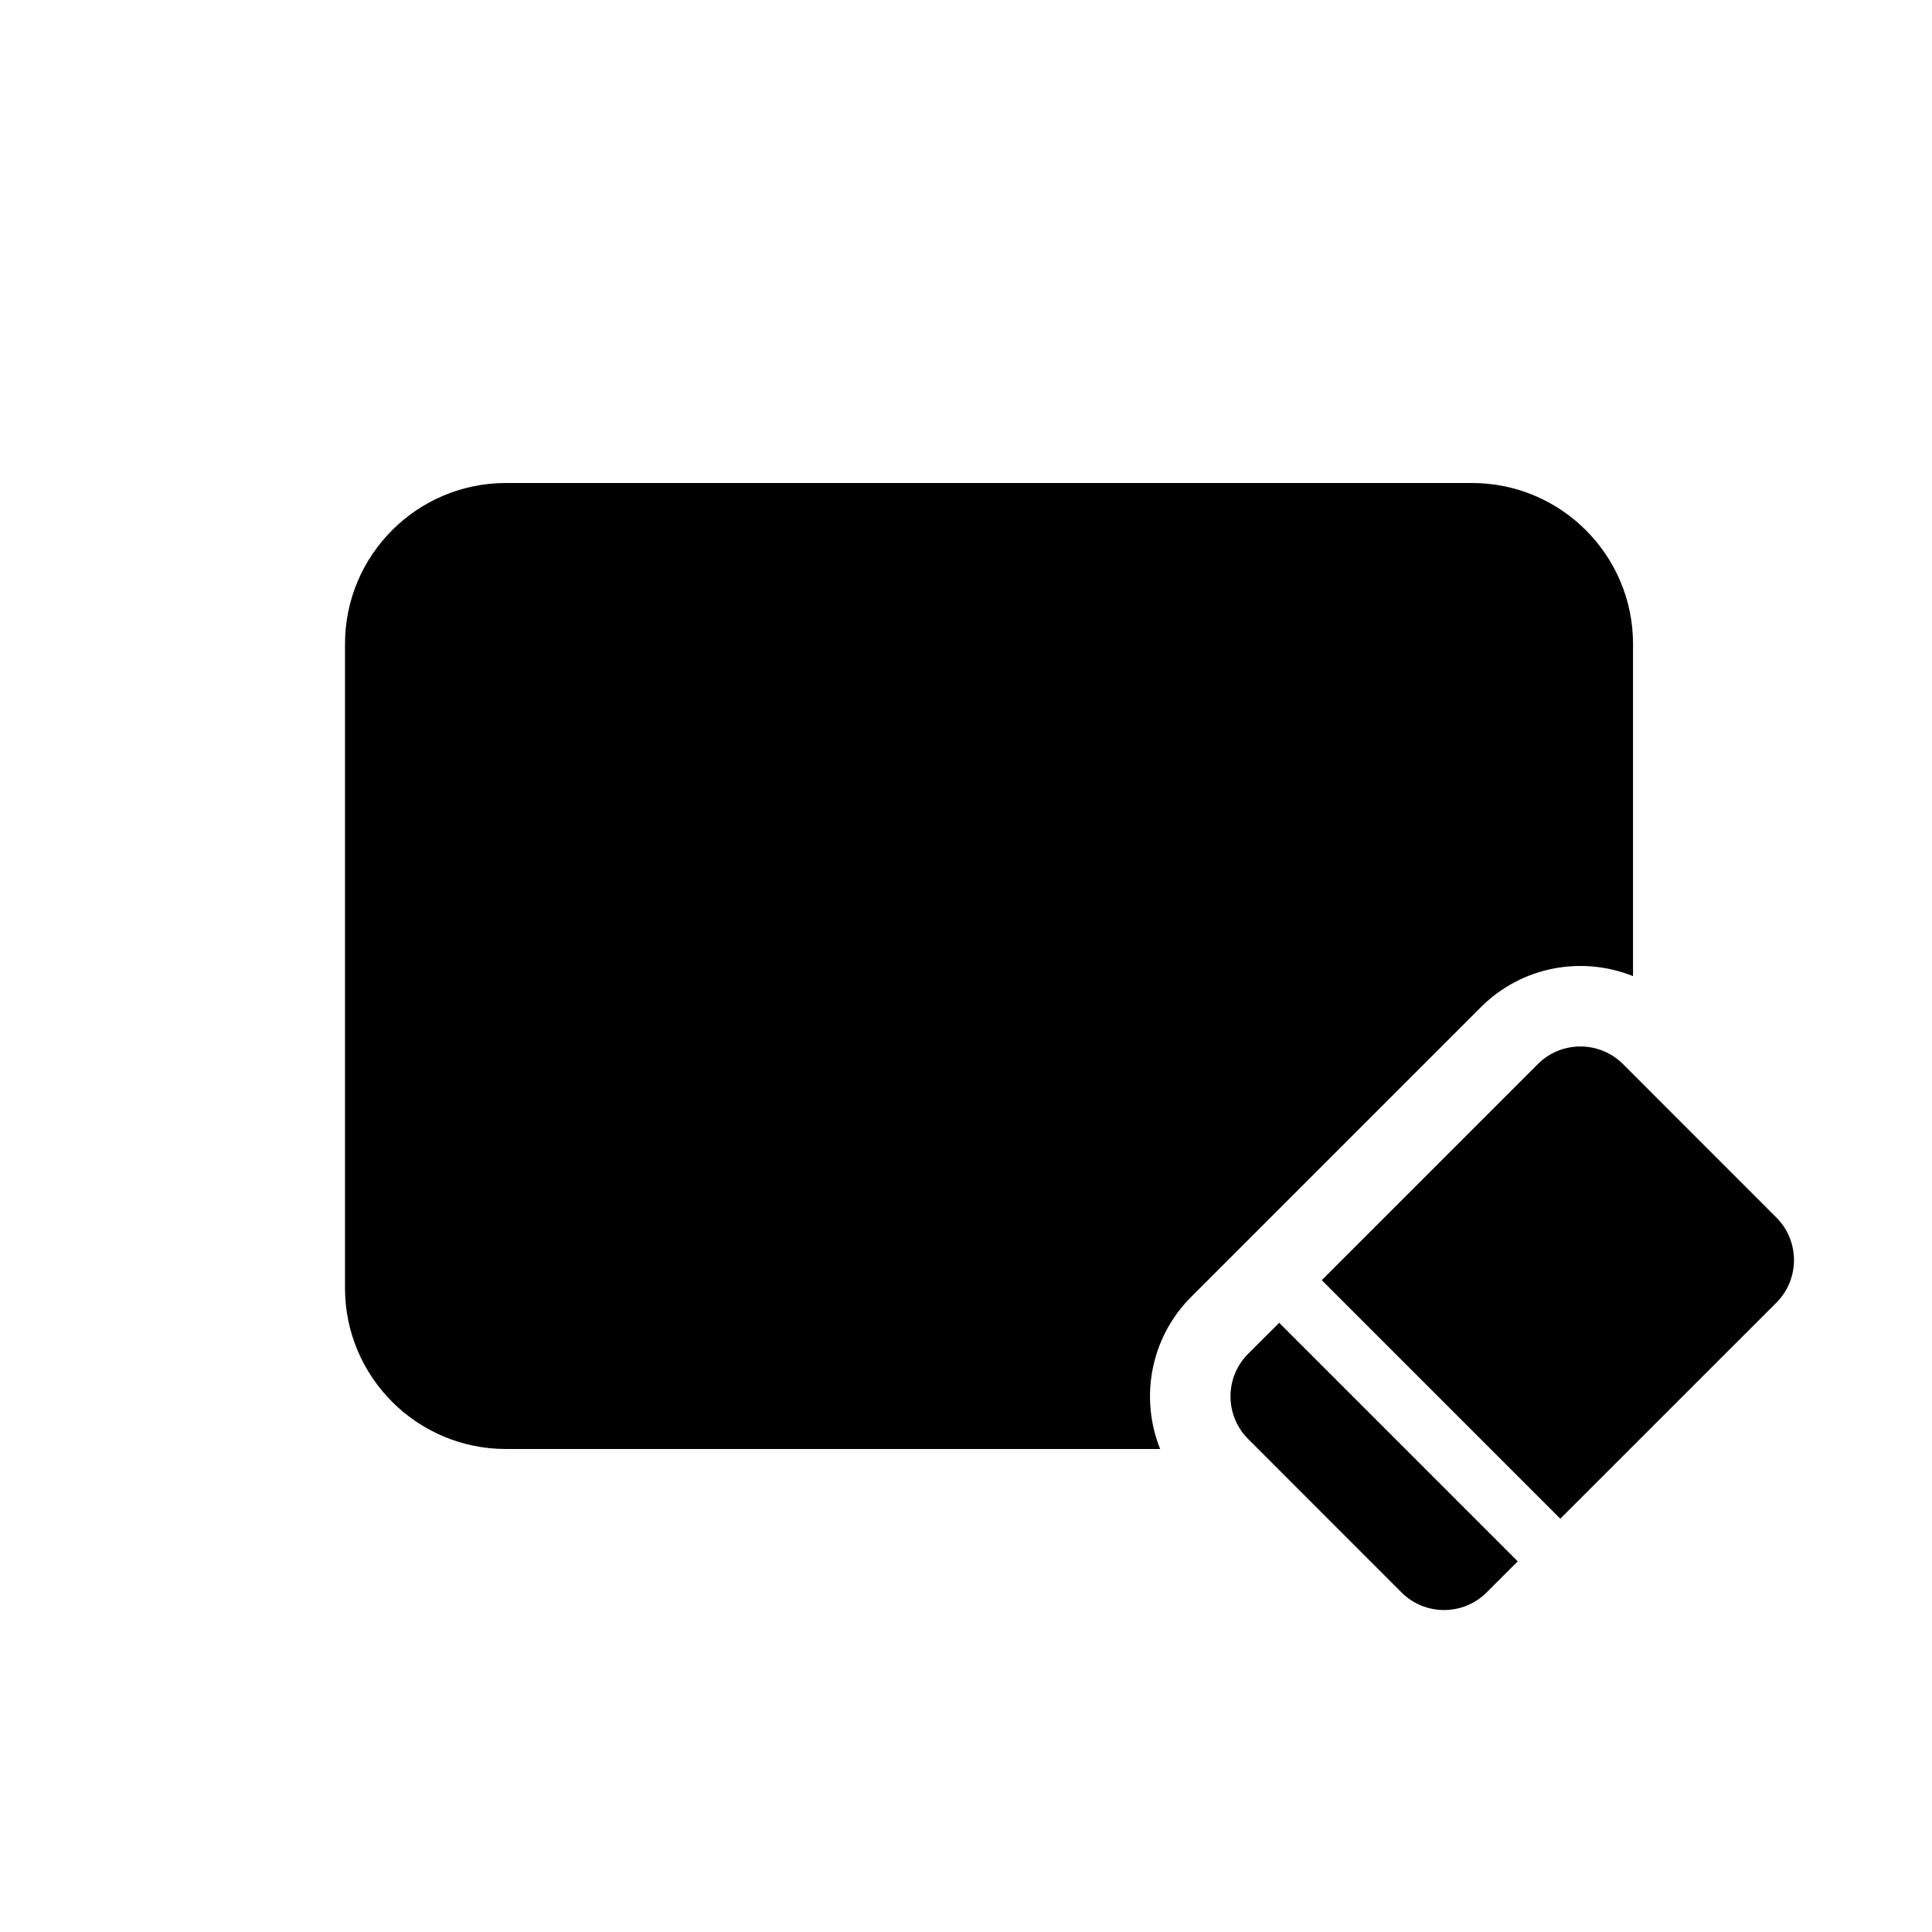 <svg width="28" height="28" viewBox="0 0 28 28" fill="none" xmlns="http://www.w3.org/2000/svg">
<path d="M7.333 7C6.045 7 5 8.045 5 9.333V18.667C5 19.955 6.045 21 7.333 21H16.814C16.518 20.265 16.668 19.391 17.264 18.795L21.462 14.597C22.058 14.001 22.931 13.851 23.667 14.147V9.333C23.667 8.045 22.622 7 21.333 7H7.333Z" fill="black"/>
<path d="M18.089 19.62C17.748 19.961 17.748 20.514 18.089 20.855L20.311 23.078C20.652 23.419 21.205 23.419 21.546 23.078L21.996 22.628L18.539 19.171L18.089 19.62Z" fill="black"/>
<path d="M19.156 18.553L22.613 22.01L25.744 18.88C26.085 18.539 26.085 17.986 25.744 17.645L23.522 15.422C23.181 15.081 22.628 15.081 22.287 15.422L19.156 18.553Z" fill="black"/>
</svg>
